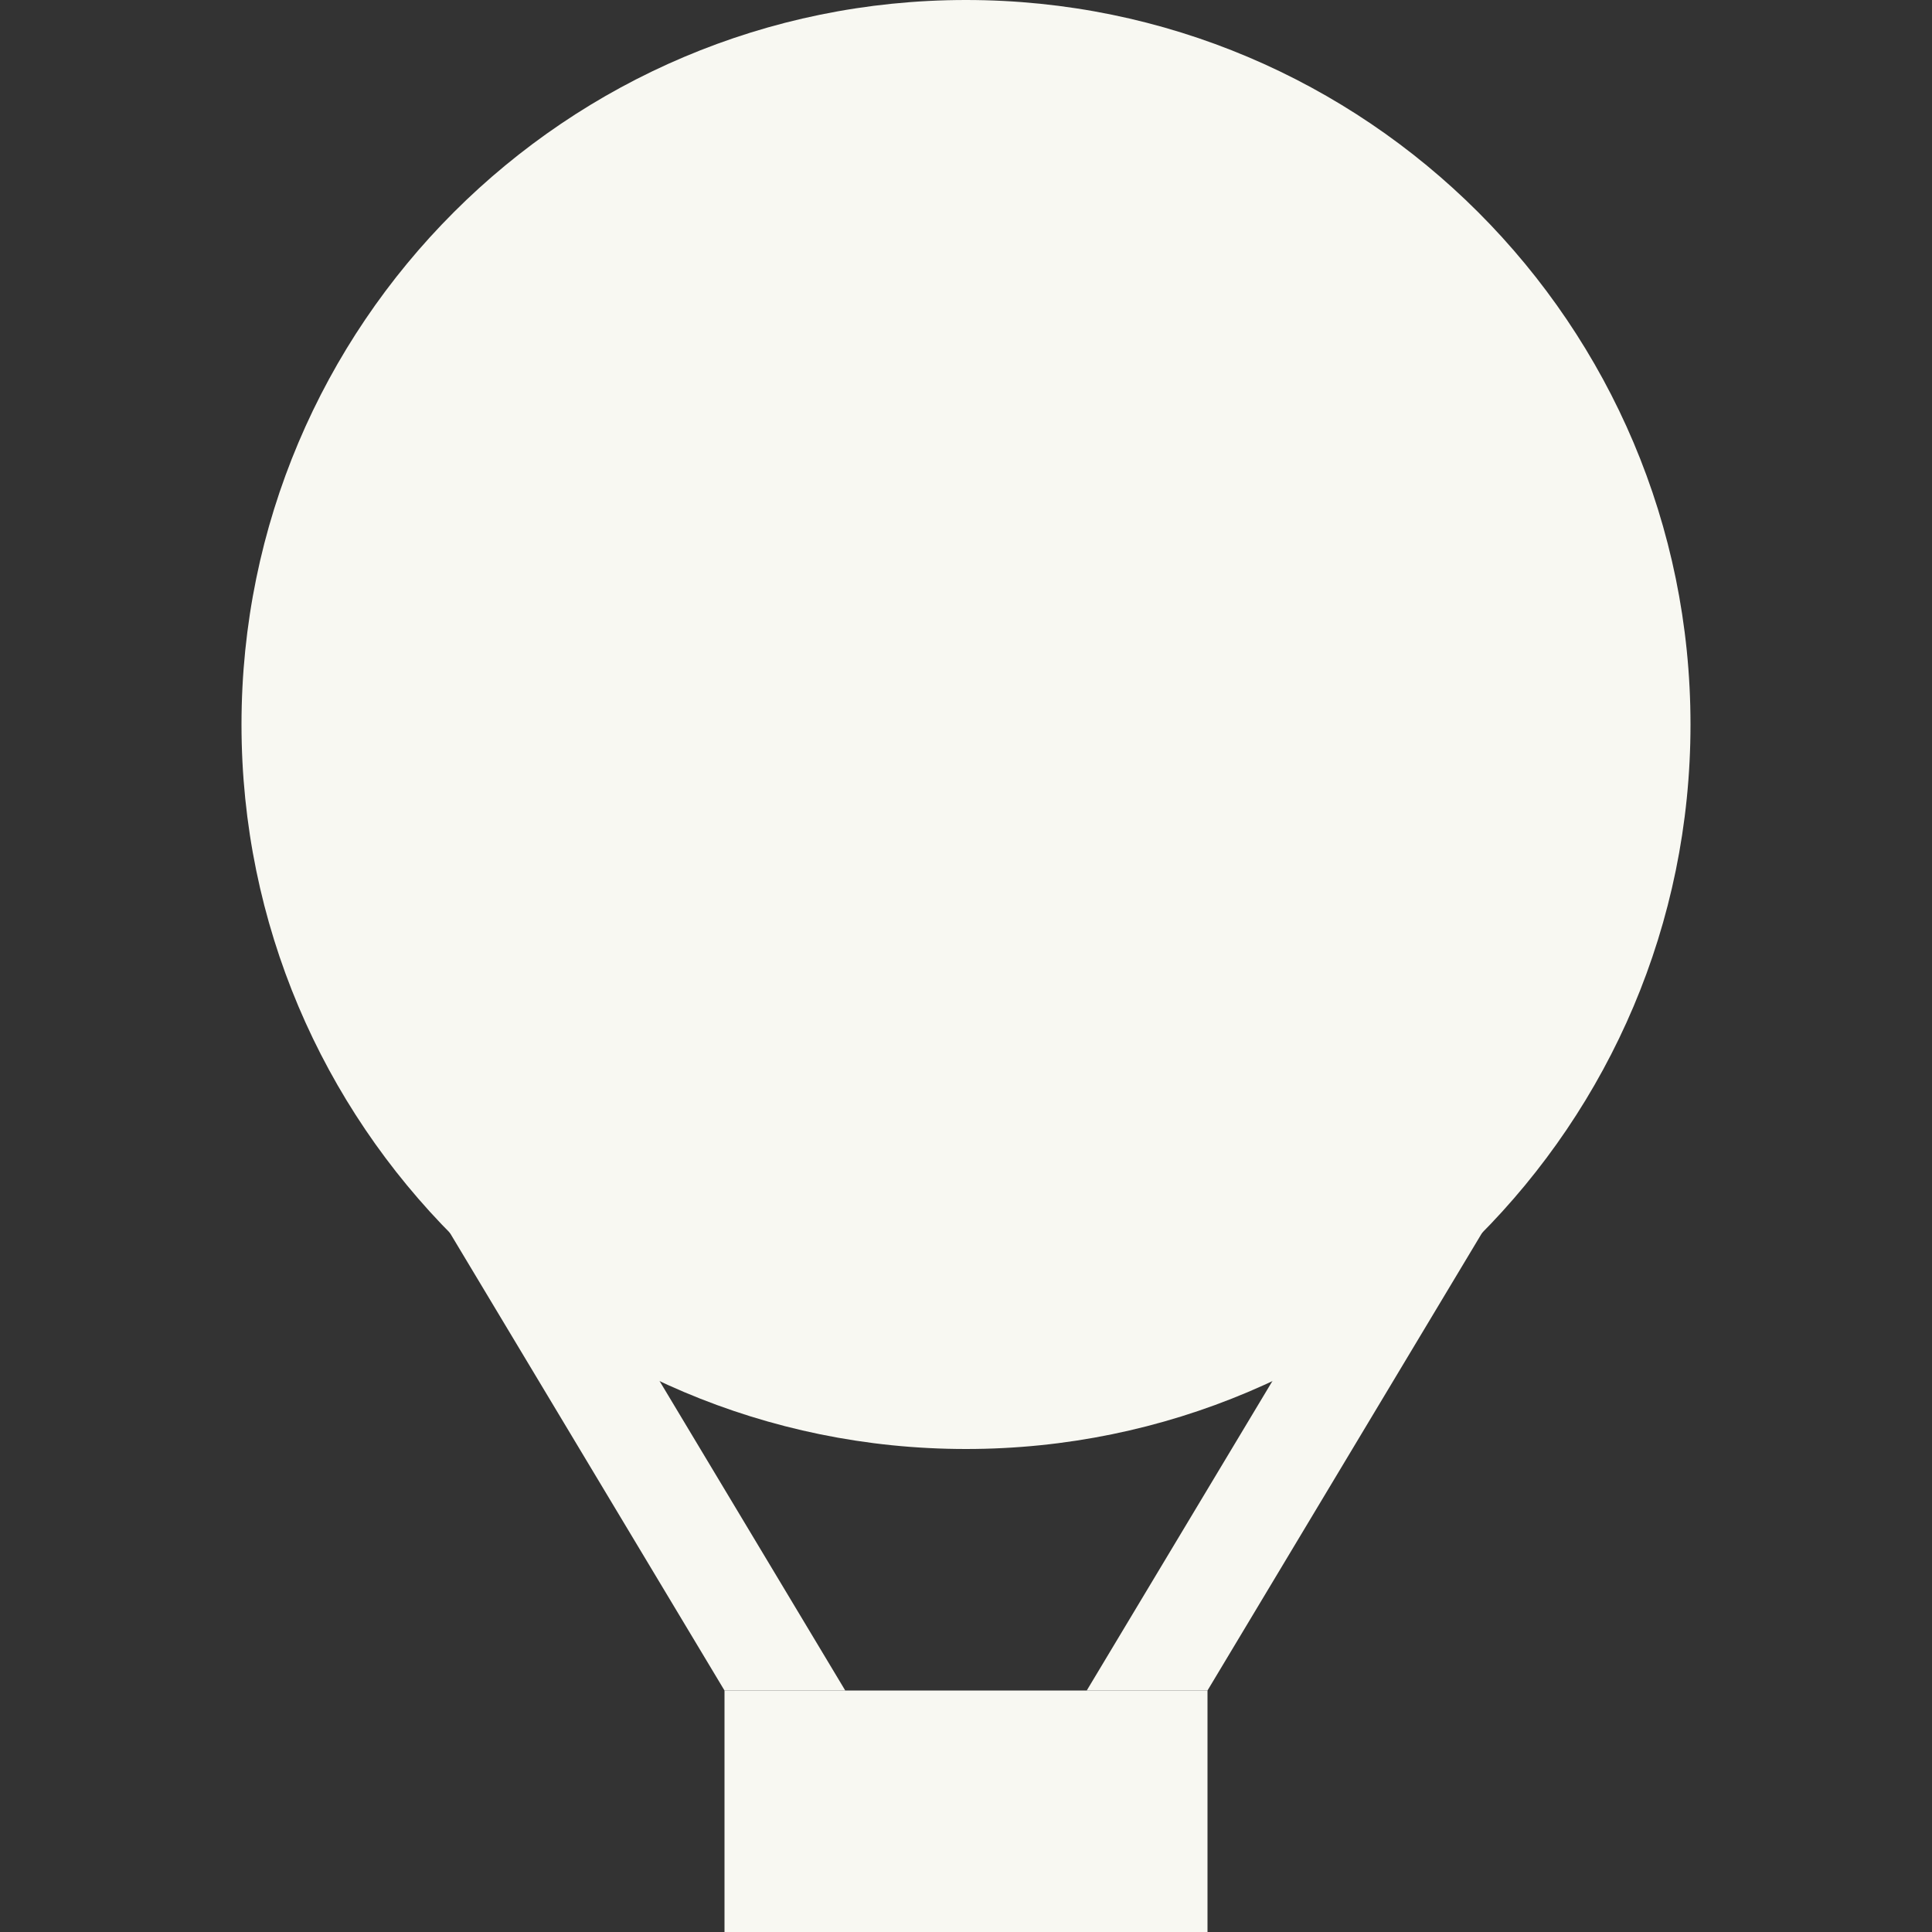 <svg width="16" height="16" version="1.1" xmlns="http://www.w3.org/2000/svg">
 <rect width="100%" height="100%" fill="#333333" stroke="none"/>
 <path d="m14 6c0 3.313-2.688 6-6 6-3.313 0-6-2.688-6-6 0-3.313 2.688-6 6-6 3.313 0 6 2.688 6 6zm-8 8h4v2h-4z" fill="#f8f8f2"/>
 <path d="m10 14 3-5h-1l-3 5zm-4 0-3-5h1l3 5z" fill="#f8f8f2"/>
</svg>
